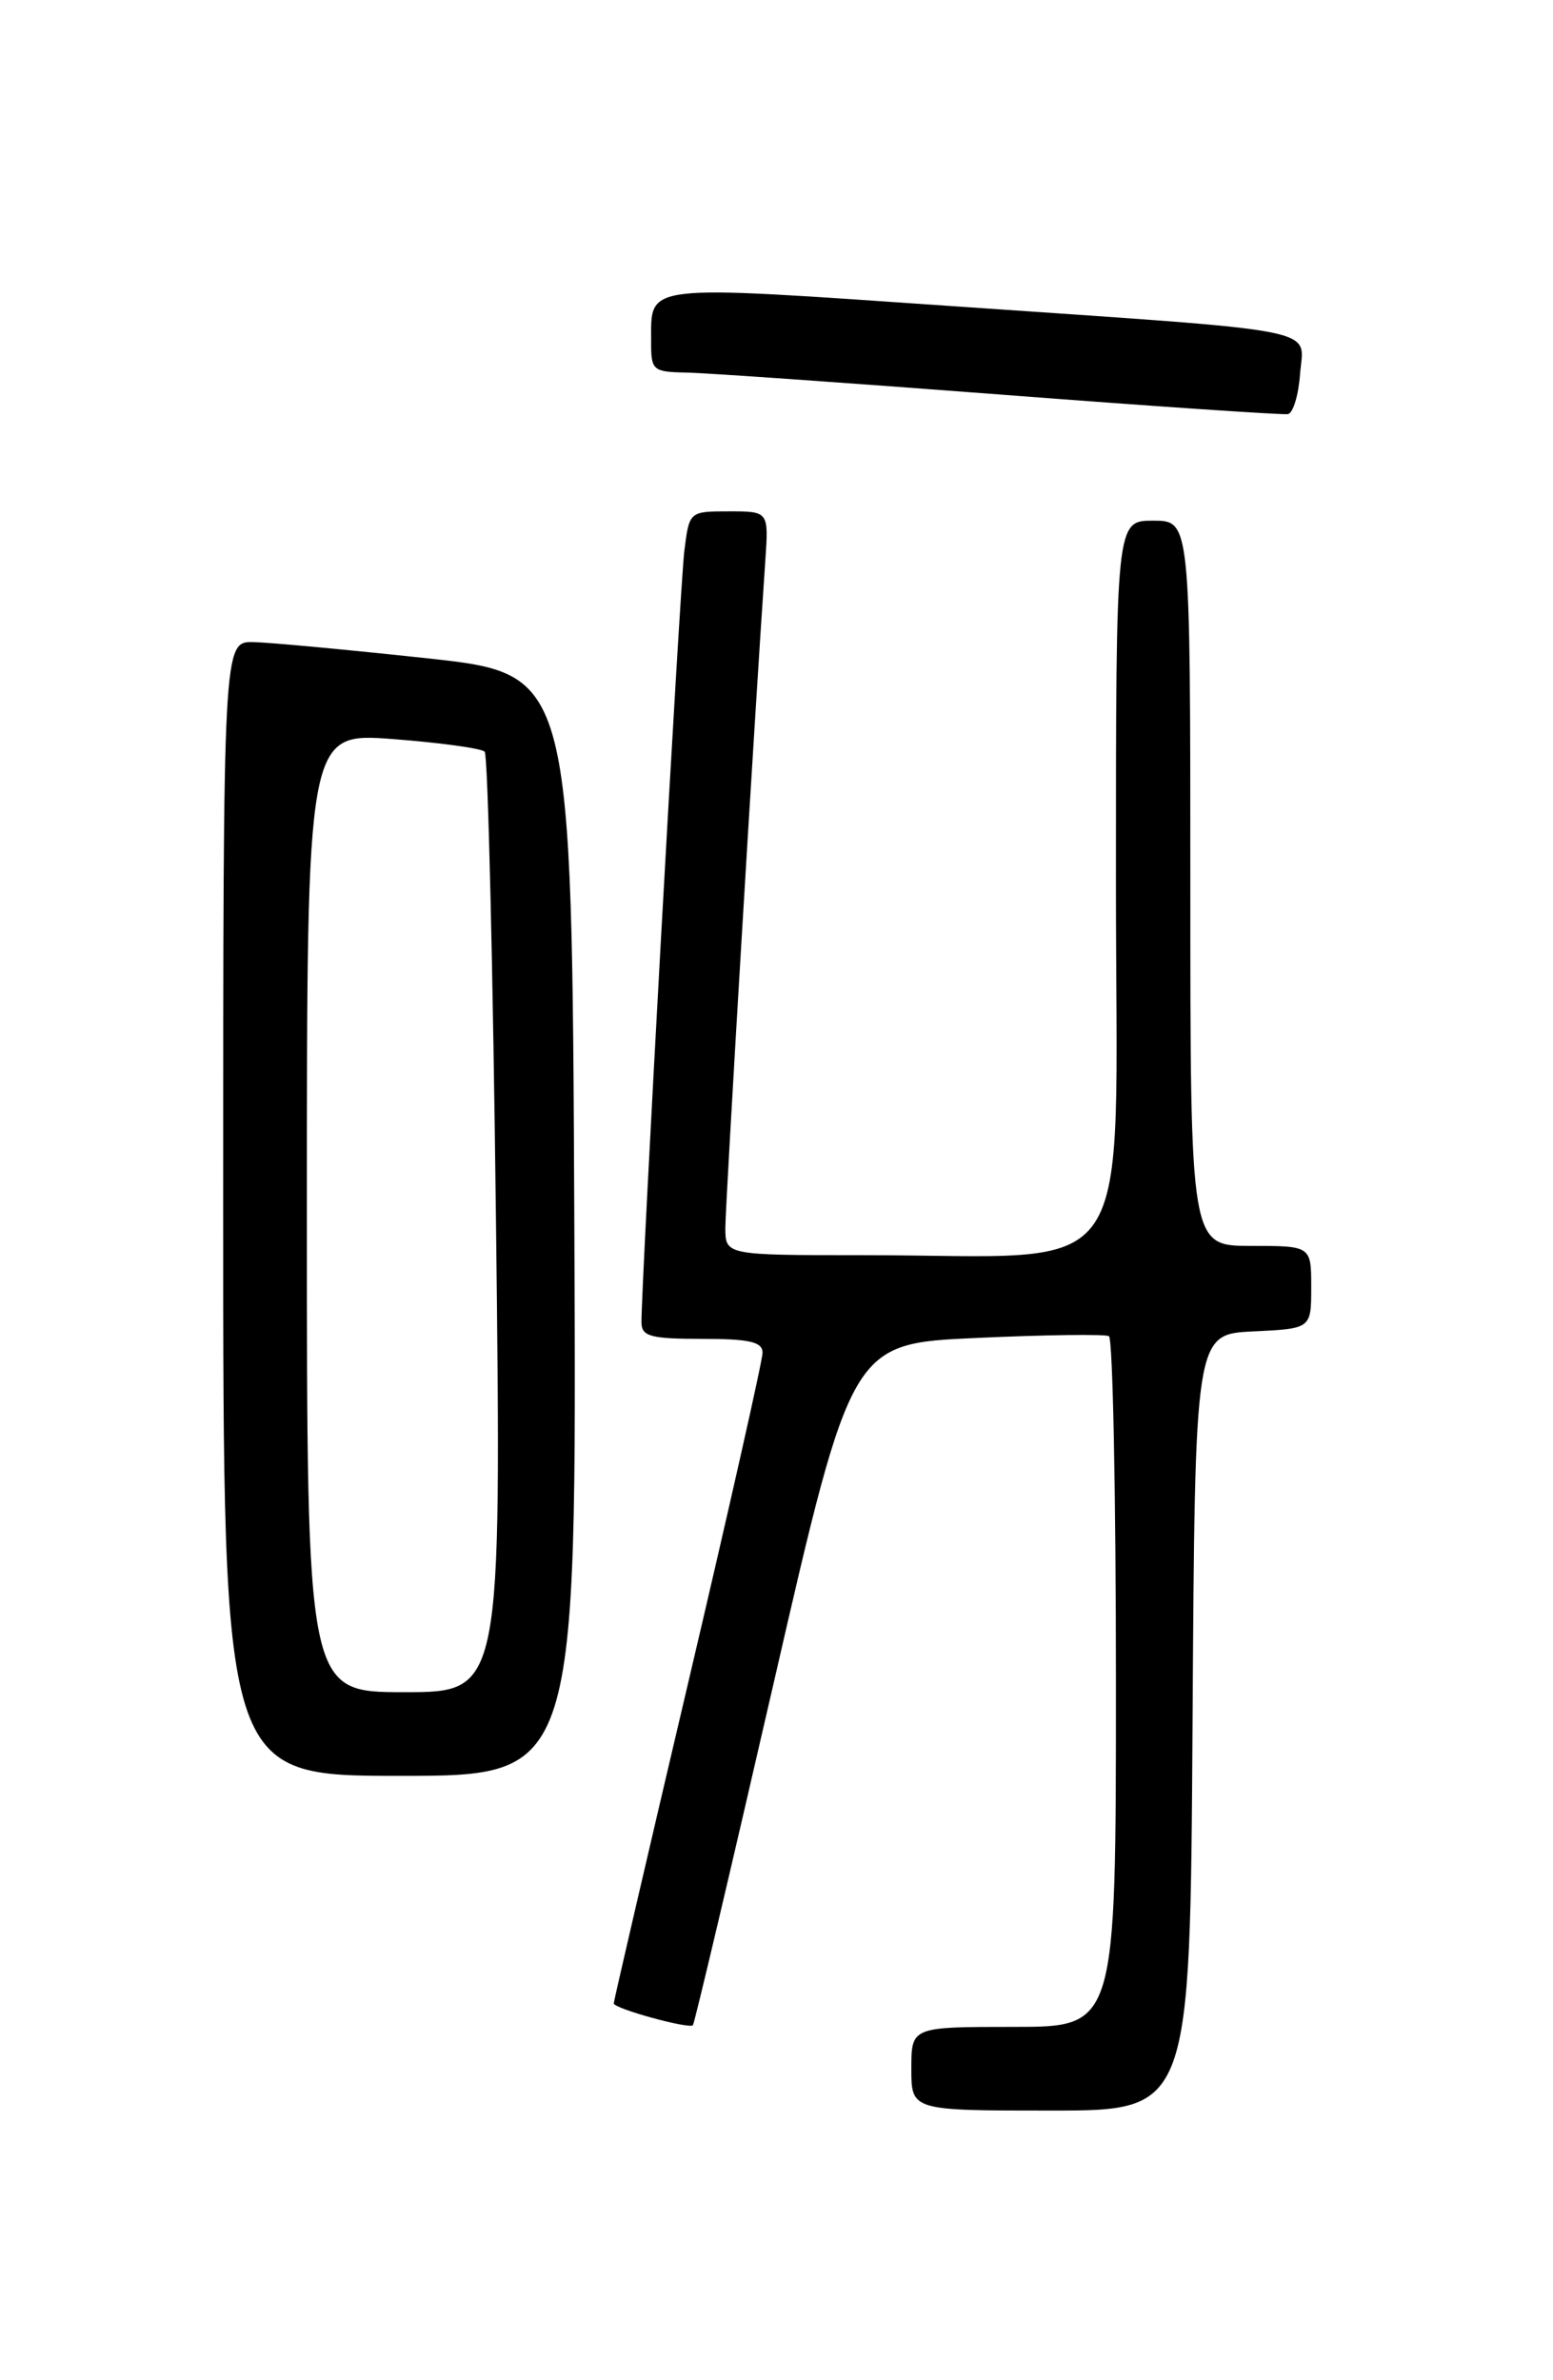 <?xml version="1.0" encoding="UTF-8" standalone="no"?>
<!DOCTYPE svg PUBLIC "-//W3C//DTD SVG 1.1//EN" "http://www.w3.org/Graphics/SVG/1.1/DTD/svg11.dtd" >
<svg xmlns="http://www.w3.org/2000/svg" xmlns:xlink="http://www.w3.org/1999/xlink" version="1.1" viewBox="0 0 167 256">
 <g >
 <path fill="currentColor"
d=" M 128.24 185.25 C 128.50 143.50 128.50 143.50 134.75 143.20 C 141.00 142.90 141.00 142.90 141.00 138.45 C 141.00 134.00 141.00 134.00 134.50 134.00 C 128.00 134.00 128.00 134.00 128.00 95.00 C 128.00 56.00 128.00 56.00 124.00 56.00 C 120.00 56.00 120.00 56.00 120.00 94.86 C 120.00 139.22 122.86 135.00 92.85 135.00 C 78.00 135.00 78.00 135.00 78.00 132.04 C 78.00 129.54 81.14 77.13 82.30 60.25 C 82.66 55.00 82.66 55.00 78.39 55.00 C 74.12 55.00 74.12 55.00 73.59 59.25 C 73.11 63.10 68.95 138.11 68.98 142.25 C 69.00 143.74 69.98 144.00 75.50 144.00 C 80.59 144.00 82.00 144.32 82.00 145.49 C 82.00 146.31 78.40 162.29 74.00 181.00 C 69.60 199.71 66.00 215.22 66.00 215.47 C 66.00 216.03 74.08 218.25 74.51 217.82 C 74.68 217.64 78.59 201.07 83.20 181.00 C 91.58 144.50 91.58 144.50 105.04 143.90 C 112.44 143.56 118.84 143.48 119.25 143.71 C 119.66 143.93 120.00 160.74 120.00 181.06 C 120.00 218.00 120.00 218.00 109.00 218.00 C 98.00 218.00 98.00 218.00 98.00 222.50 C 98.00 227.00 98.00 227.00 112.99 227.00 C 127.98 227.00 127.98 227.00 128.24 185.25 Z  M 61.76 131.75 C 61.50 72.50 61.50 72.50 46.00 70.81 C 37.47 69.89 29.04 69.10 27.25 69.06 C 24.00 69.00 24.00 69.00 24.00 130.00 C 24.00 191.00 24.00 191.00 43.01 191.00 C 62.02 191.00 62.02 191.00 61.76 131.75 Z  M 139.80 40.23 C 140.18 35.15 143.19 35.74 102.62 32.94 C 68.71 30.61 70.04 30.45 70.02 36.75 C 70.00 39.83 70.20 40.00 73.75 40.07 C 75.81 40.10 91.00 41.17 107.50 42.43 C 124.00 43.70 137.95 44.64 138.50 44.54 C 139.05 44.43 139.64 42.49 139.80 40.23 Z  M 33.00 130.39 C 33.00 78.79 33.00 78.79 42.25 79.49 C 47.34 79.88 51.78 80.49 52.12 80.85 C 52.47 81.21 53.01 104.11 53.34 131.75 C 53.93 182.00 53.93 182.00 43.46 182.00 C 33.00 182.00 33.00 182.00 33.00 130.39 Z "/>
</g>
</svg>